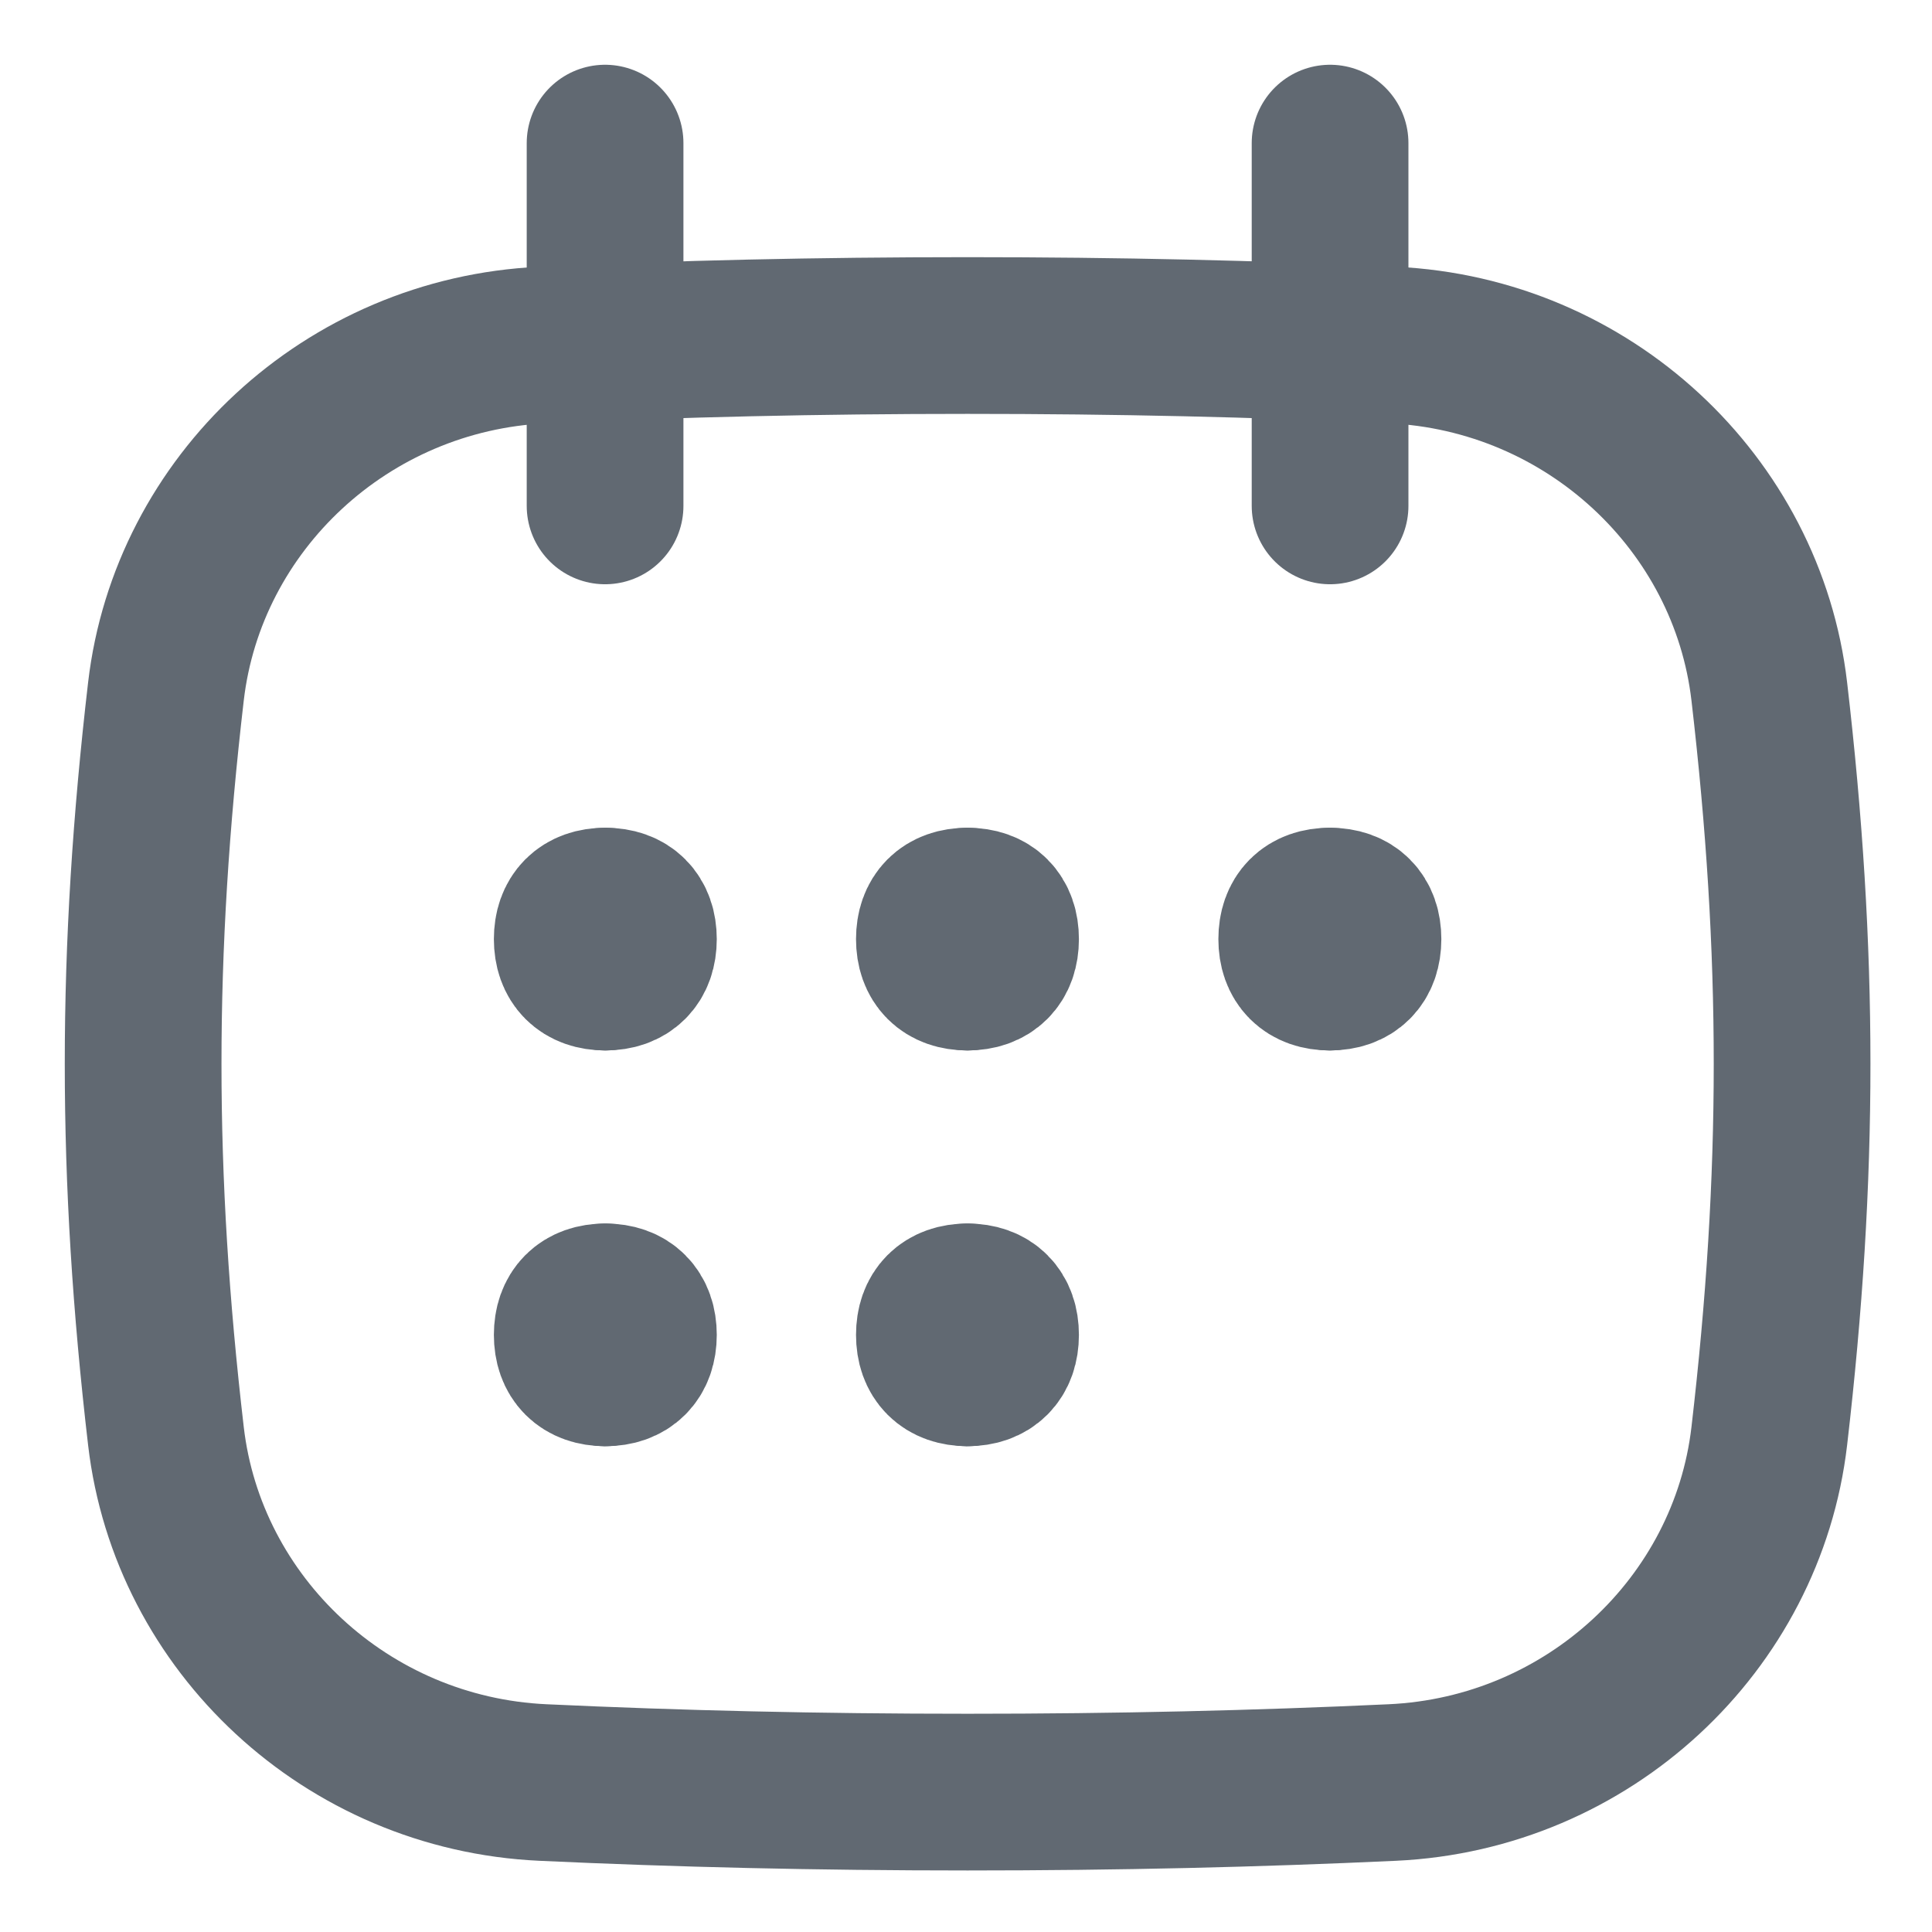 <svg preserveAspectRatio="none" width="100%" height="100%" overflow="visible" style="display: block;" viewBox="0 0 27 27" fill="none" xmlns="http://www.w3.org/2000/svg">
<g id="calendar-mark--calendar-date-day-month-mark">
<path id="Intersect" d="M2.319 20.07C2.625 22.698 4.843 24.784 7.587 24.911C9.483 24.999 11.42 25.045 13.522 25.045C15.624 25.045 17.561 24.999 19.458 24.911C22.201 24.784 24.42 22.698 24.726 20.07C25.151 16.421 25.151 13.313 24.726 9.663C24.42 7.036 22.201 4.949 19.458 4.822C17.561 4.734 15.624 4.689 13.522 4.689C11.42 4.689 9.483 4.734 7.587 4.822C4.843 4.949 2.625 7.036 2.319 9.663C1.894 13.313 1.894 16.421 2.319 20.07Z" stroke="#616972" stroke-width="2.19" stroke-linecap="round" stroke-linejoin="round"/>
<path id="Line 3" d="M8.456 2V7.07" stroke="#616972" stroke-width="2.19" stroke-linecap="round" stroke-linejoin="round"/>
<path id="Line 4" d="M18.588 2V7.07" stroke="#616972" stroke-width="2.19" stroke-linecap="round" stroke-linejoin="round"/>
<path id="Union" d="M8.458 13.585C8.163 13.585 7.997 13.419 7.997 13.124C7.997 12.829 8.163 12.663 8.458 12.663" stroke="#616972" stroke-width="2.19" stroke-linecap="round" stroke-linejoin="round"/>
<path id="Union_2" d="M8.461 13.585C8.756 13.585 8.922 13.419 8.922 13.124C8.922 12.829 8.756 12.663 8.461 12.663" stroke="#616972" stroke-width="2.19" stroke-linecap="round" stroke-linejoin="round"/>
<path id="Union_3" d="M8.458 19.116C8.163 19.116 7.997 18.95 7.997 18.655C7.997 18.36 8.163 18.194 8.458 18.194" stroke="#616972" stroke-width="2.19" stroke-linecap="round" stroke-linejoin="round"/>
<path id="Union_4" d="M8.461 19.116C8.756 19.116 8.922 18.95 8.922 18.655C8.922 18.36 8.756 18.194 8.461 18.194" stroke="#616972" stroke-width="2.19" stroke-linecap="round" stroke-linejoin="round"/>
<path id="Union_5" d="M13.519 13.585C13.224 13.585 13.058 13.419 13.058 13.124C13.058 12.829 13.224 12.663 13.519 12.663" stroke="#616972" stroke-width="2.19" stroke-linecap="round" stroke-linejoin="round"/>
<path id="Union_6" d="M13.522 13.585C13.817 13.585 13.983 13.419 13.983 13.124C13.983 12.829 13.817 12.663 13.522 12.663" stroke="#616972" stroke-width="2.19" stroke-linecap="round" stroke-linejoin="round"/>
<path id="Union_7" d="M13.519 19.116C13.224 19.116 13.058 18.95 13.058 18.655C13.058 18.36 13.224 18.194 13.519 18.194" stroke="#616972" stroke-width="2.19" stroke-linecap="round" stroke-linejoin="round"/>
<path id="Union_8" d="M13.522 19.116C13.817 19.116 13.983 18.95 13.983 18.655C13.983 18.36 13.817 18.194 13.522 18.194" stroke="#616972" stroke-width="2.19" stroke-linecap="round" stroke-linejoin="round"/>
<path id="Union_9" d="M18.583 13.585C18.288 13.585 18.122 13.419 18.122 13.124C18.122 12.829 18.288 12.663 18.583 12.663" stroke="#616972" stroke-width="2.19" stroke-linecap="round" stroke-linejoin="round"/>
<path id="Union_10" d="M18.587 13.585C18.882 13.585 19.048 13.419 19.048 13.124C19.048 12.829 18.882 12.663 18.587 12.663" stroke="#616972" stroke-width="2.19" stroke-linecap="round" stroke-linejoin="round"/>
</g>
</svg>
